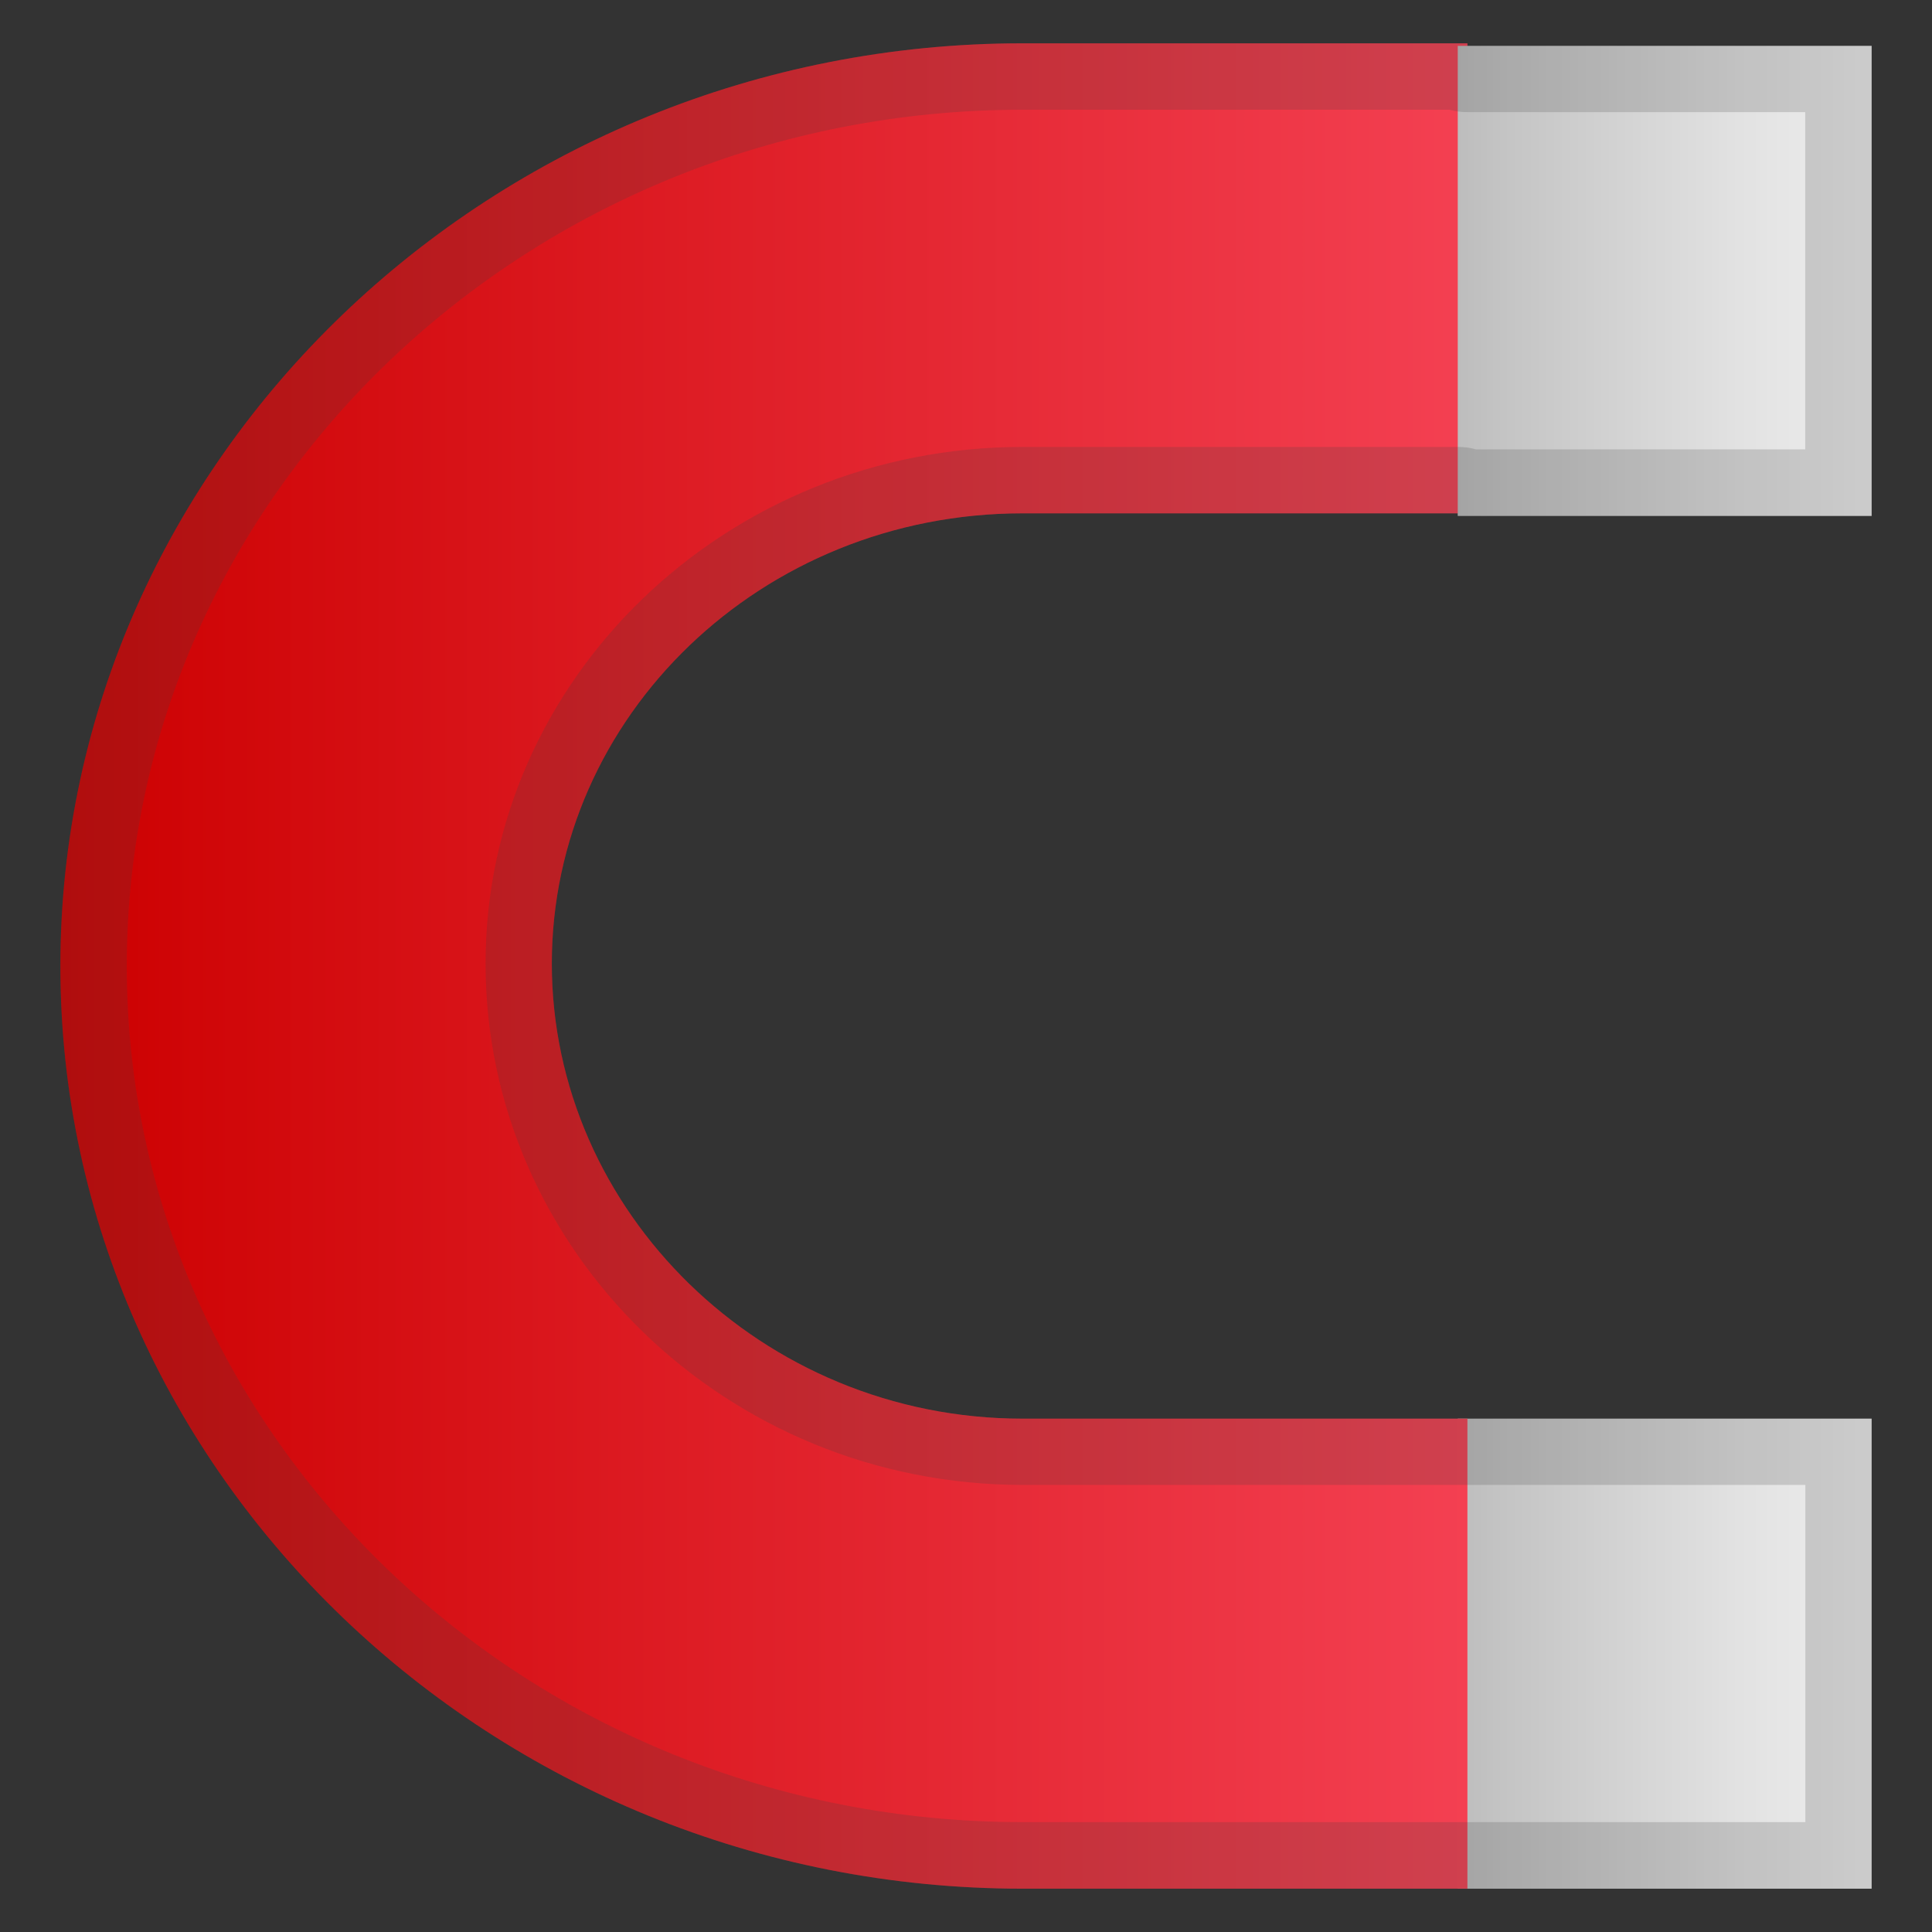 <svg viewBox="0 0 128 128" xmlns="http://www.w3.org/2000/svg" xmlns:xlink="http://www.w3.org/1999/xlink">
  <rect x="0" y="0" width="128" height="128" fill="#333333" stroke="none"/>
  <linearGradient id="g" gradientTransform="matrix(2.244e-8 -1 -1.046 2.2348e-8 141.21 130.93)" gradientUnits="userSpaceOnUse" x1="21.37" x2="21.37" y1="16.458" y2="42.678">
    <stop offset="0" stop-color="#eee"/>
    <stop offset=".32" stop-color="#E2E2E2"/>
    <stop offset=".89" stop-color="#C4C4C4"/>
    <stop offset="1" stop-color="#BDBDBD"/>
  </linearGradient>
  <rect fill="url(#g)" height="31.14" width="27.42" x="96.58" y="93.99"/>
  <linearGradient id="f" gradientTransform="matrix(2.244e-8 -1 -1.046 2.2348e-8 141.21 130.93)" gradientUnits="userSpaceOnUse" x1="66.928" x2="66.928" y1="16.983" y2="131.18">
    <stop offset="0" stop-color="#FF5269"/>
    <stop offset="1" stop-color="#c00"/>
  </linearGradient>
  <path d="m67.75 125.13h29.47v-31.14h-29.47c-17.31 0-31.19-13.77-31.19-30.15s13.88-29.83 31.19-29.83h29.47v-31.14h-29.47c-35.13 0-63.75 27.54-63.75 61.13s28.62 61.13 63.75 61.13z" fill="url(#f)"/>
  <linearGradient id="e" gradientTransform="matrix(2.244e-8 -1 -1.046 2.2348e-8 141.21 130.93)" gradientUnits="userSpaceOnUse" x1="112.32" x2="112.32" y1="16.458" y2="42.678">
    <stop offset="0" stop-color="#eee"/>
    <stop offset=".32" stop-color="#E2E2E2"/>
    <stop offset=".89" stop-color="#C4C4C4"/>
    <stop offset="1" stop-color="#BDBDBD"/>
  </linearGradient>
  <rect fill="url(#e)" height="31.14" width="27.42" x="96.58" y="3.04"/>
  <g opacity=".2">
    <path d="m96.03 7.27c0.38 0.11 0.78 0.16 1.19 0.16h22.38v22.34h-21.82c-0.38-0.11-0.78-0.16-1.19-0.16h-28.84c-19.62 0-35.58 15.35-35.58 34.22 0 19.05 15.96 34.55 35.58 34.55h51.86v22.34h-51.86c-32.73 0.01-59.35-25.44-59.35-56.72s26.62-56.73 59.35-56.73h28.28m1.19-4.4h-29.47c-35.13 0-63.75 27.54-63.75 61.13s28.62 61.13 63.75 61.13h56.25v-31.14h-56.25c-17.31 0-31.19-13.77-31.19-30.15 0-16.39 13.88-29.83 31.19-29.83h28.84v0.16h27.41v-31.13h-26.78v-0.17z" fill="#424242"/>
  </g>
</svg>